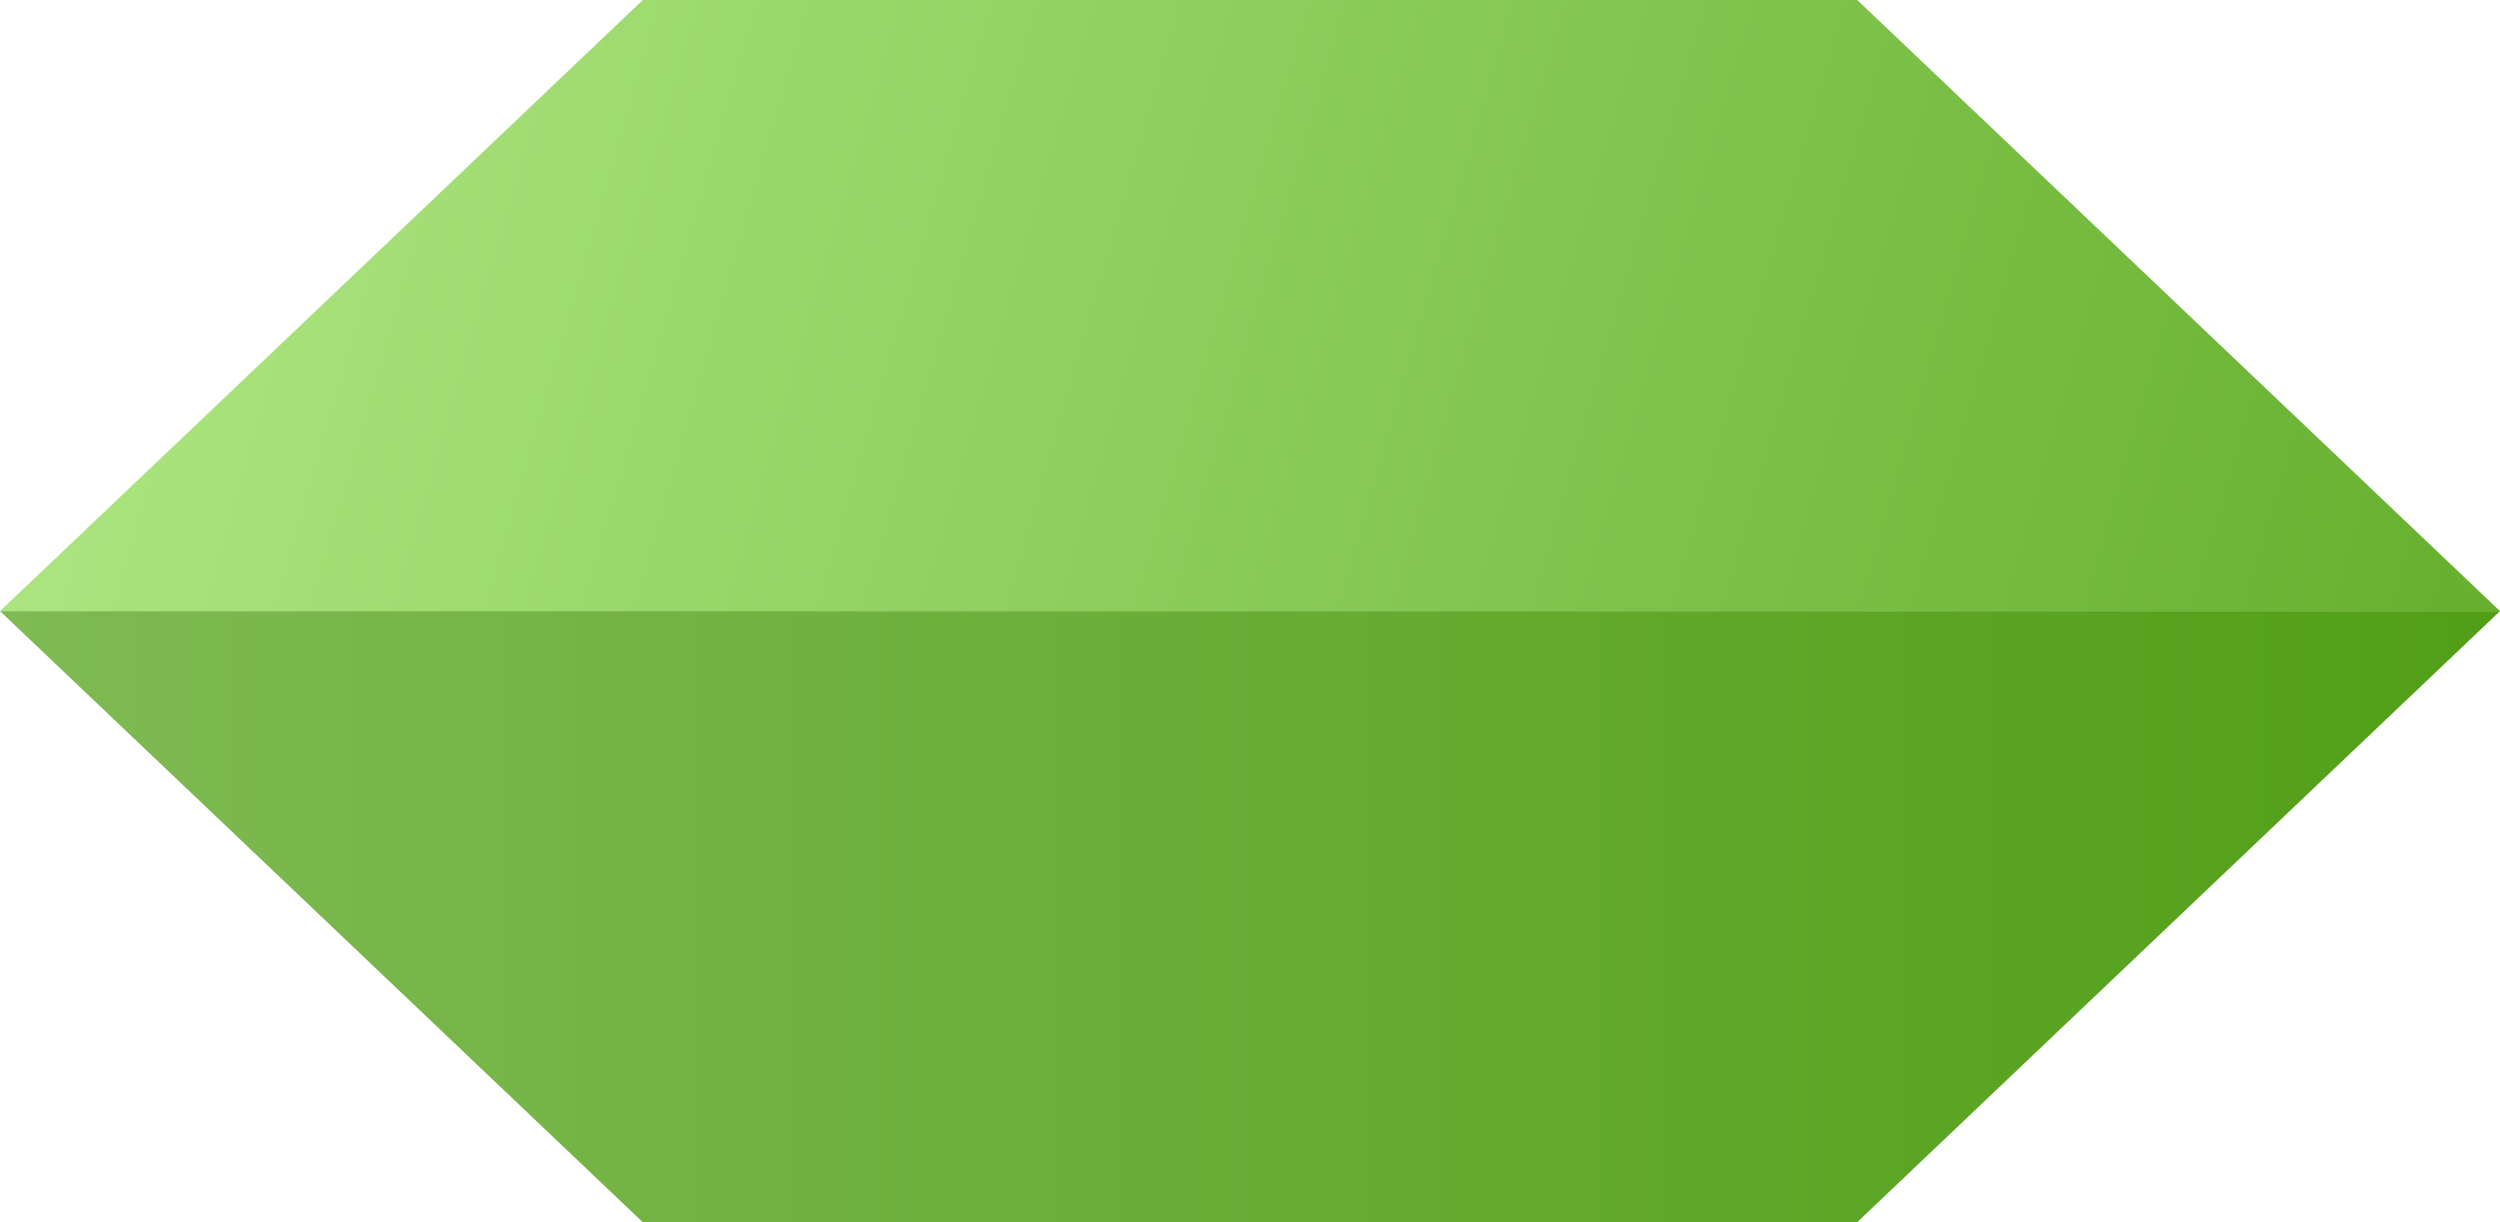 <svg width="45" height="22" fill="none" xmlns="http://www.w3.org/2000/svg"><path fill-rule="evenodd" clip-rule="evenodd" d="M11.571 0H33.43L45 11H0L11.571 0z" fill="url(#paint0_linear)"/><path fill-rule="evenodd" clip-rule="evenodd" d="M33.429 22H11.57L0 11h45L33.429 22z" fill="url(#paint1_linear)"/><defs><linearGradient id="paint0_linear" x1="-.429" y1="0" x2="44.444" y2="12.931" gradientUnits="userSpaceOnUse"><stop stop-color="#B1E986"/><stop offset="1" stop-color="#66B02E"/></linearGradient><linearGradient id="paint1_linear" x1="0" y1="16.5" x2="45" y2="16.5" gradientUnits="userSpaceOnUse"><stop stop-color="#7FBA53"/><stop offset="1" stop-color="#519F16"/></linearGradient></defs></svg>